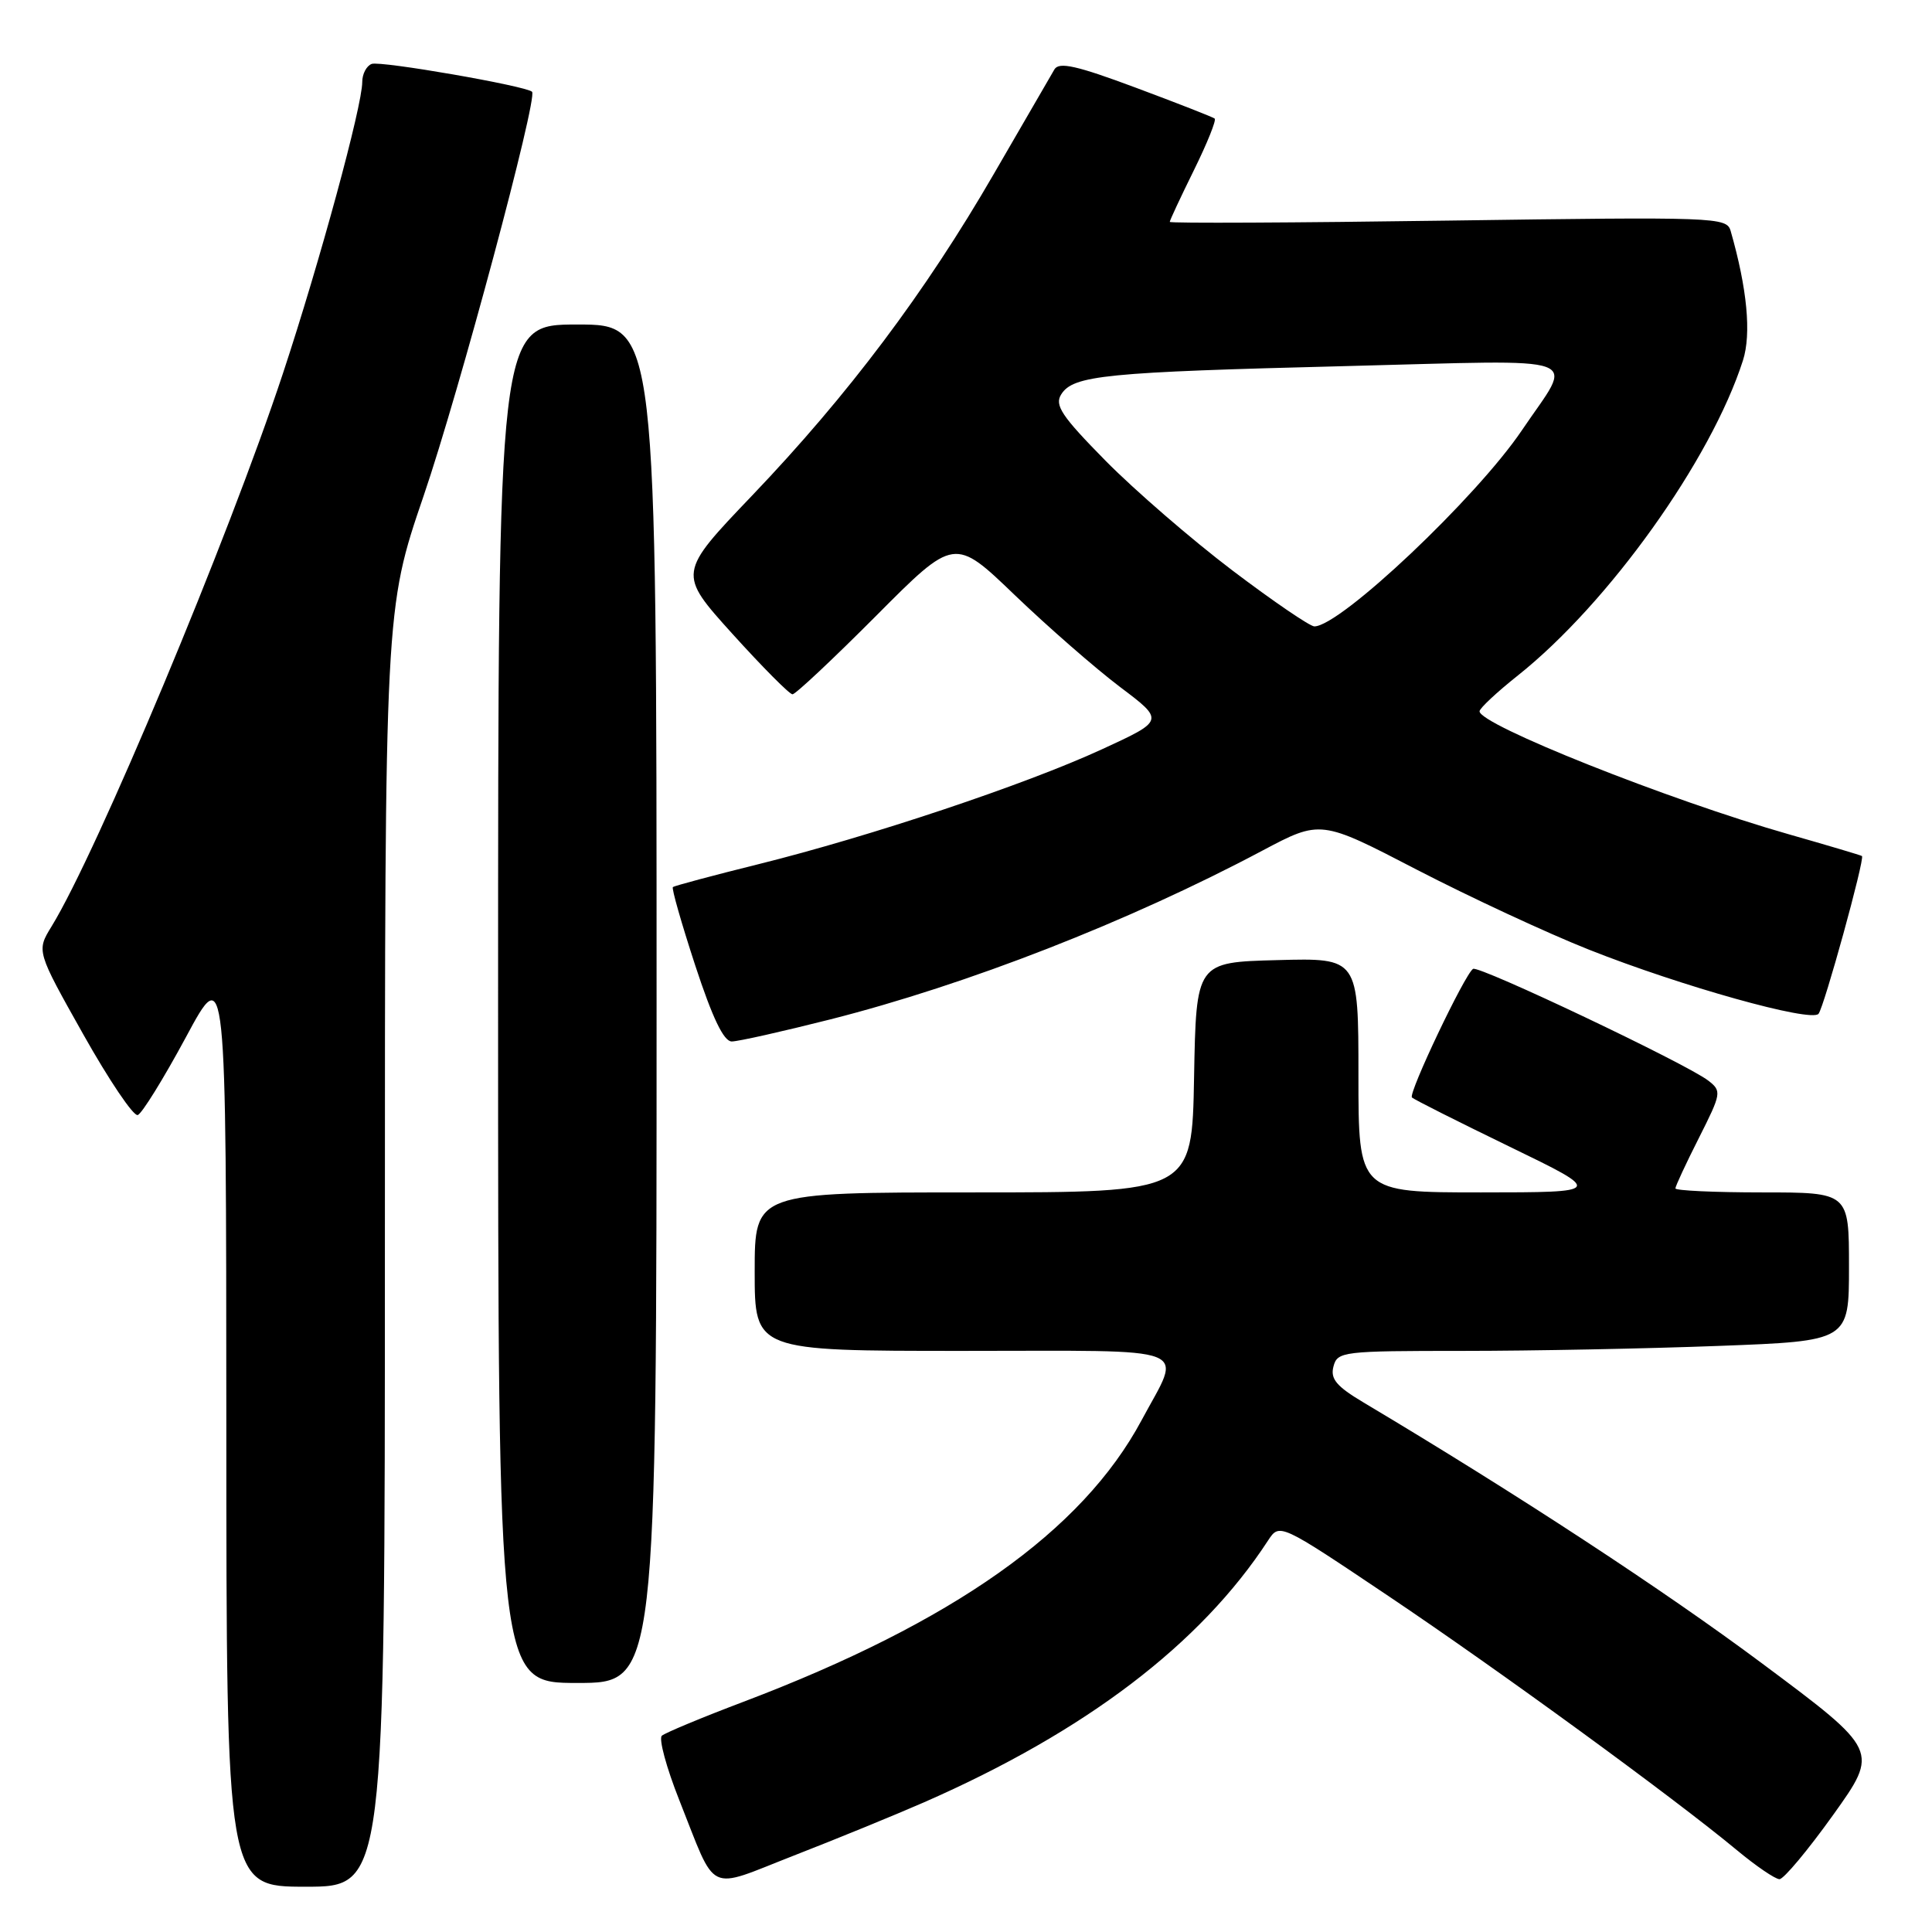 <?xml version="1.0" encoding="UTF-8" standalone="no"?>
<!DOCTYPE svg PUBLIC "-//W3C//DTD SVG 1.1//EN" "http://www.w3.org/Graphics/SVG/1.1/DTD/svg11.dtd" >
<svg xmlns="http://www.w3.org/2000/svg" xmlns:xlink="http://www.w3.org/1999/xlink" version="1.1" viewBox="0 0 256 256">
 <g >
 <path fill="currentColor"
d=" M 51.00 165.37 C 51.00 80.74 51.00 80.74 56.13 65.71 C 60.85 51.90 71.29 12.96 70.50 12.16 C 69.73 11.39 50.41 8.03 49.25 8.47 C 48.56 8.73 48.00 9.80 48.00 10.86 C 48.00 14.04 42.37 34.72 37.49 49.48 C 30.27 71.31 12.82 113.02 6.83 122.76 C 4.83 126.02 4.83 126.02 11.03 137.05 C 14.44 143.12 17.69 147.94 18.25 147.75 C 18.80 147.57 21.67 142.93 24.62 137.46 C 29.97 127.50 29.97 127.50 29.99 188.75 C 30.00 250.00 30.00 250.00 40.50 250.00 C 51.00 250.00 51.00 250.00 51.00 165.37 Z  M 122.43 238.82 C 143.84 229.44 159.09 217.84 168.02 204.13 C 169.55 201.80 169.55 201.80 183.97 211.48 C 198.64 221.33 221.73 238.17 230.14 245.15 C 232.69 247.27 235.23 249.00 235.79 249.00 C 236.35 249.00 239.55 245.17 242.90 240.49 C 248.99 231.97 248.99 231.97 233.51 220.43 C 220.48 210.71 201.01 197.96 180.65 185.82 C 177.08 183.69 176.26 182.71 176.69 181.07 C 177.21 179.08 177.89 179.00 193.87 179.00 C 203.01 179.00 218.26 178.70 227.75 178.34 C 245.00 177.69 245.00 177.69 245.00 167.84 C 245.00 158.00 245.00 158.00 233.50 158.00 C 227.18 158.00 222.00 157.76 222.00 157.47 C 222.00 157.18 223.40 154.17 225.11 150.79 C 228.10 144.86 228.15 144.58 226.36 143.19 C 223.50 140.97 195.97 127.90 195.19 128.38 C 194.10 129.06 186.57 144.90 187.09 145.42 C 187.34 145.68 193.17 148.61 200.03 151.94 C 212.50 157.99 212.50 157.99 196.25 158.00 C 180.00 158.00 180.00 158.00 180.00 142.47 C 180.00 126.93 180.00 126.93 169.25 127.22 C 158.50 127.50 158.50 127.50 158.22 142.75 C 157.95 158.00 157.95 158.00 128.97 158.00 C 100.00 158.00 100.00 158.00 100.00 168.50 C 100.00 179.00 100.00 179.00 127.57 179.00 C 158.91 179.00 156.65 178.12 151.26 188.20 C 143.39 202.88 126.32 214.95 98.50 225.50 C 93.00 227.58 88.14 229.61 87.70 229.99 C 87.26 230.38 88.30 234.22 90.01 238.53 C 95.05 251.20 93.48 250.44 105.17 245.88 C 110.77 243.70 118.54 240.52 122.43 238.82 Z  M 87.00 133.00 C 87.00 43.00 87.00 43.00 76.50 43.00 C 66.00 43.00 66.00 43.00 66.00 133.00 C 66.00 223.00 66.00 223.00 76.50 223.00 C 87.00 223.00 87.00 223.00 87.00 133.00 Z  M 110.00 135.08 C 128.17 130.47 149.57 122.12 167.24 112.73 C 174.99 108.62 174.99 108.62 187.74 115.24 C 194.76 118.87 205.03 123.65 210.56 125.84 C 222.77 130.68 239.95 135.49 240.96 134.34 C 241.69 133.49 247.13 113.76 246.72 113.43 C 246.60 113.33 242.22 112.03 237.00 110.54 C 221.14 106.02 195.93 95.99 196.05 94.24 C 196.08 93.83 198.36 91.70 201.13 89.50 C 213.16 79.93 226.73 60.93 230.95 47.76 C 232.08 44.23 231.51 38.23 229.32 30.60 C 228.79 28.77 227.48 28.73 191.89 29.23 C 171.60 29.52 155.00 29.60 155.00 29.40 C 155.00 29.20 156.44 26.12 158.20 22.55 C 159.96 18.98 161.20 15.90 160.95 15.71 C 160.70 15.51 156.00 13.67 150.50 11.62 C 142.68 8.70 140.33 8.17 139.72 9.19 C 139.30 9.91 135.68 16.15 131.68 23.06 C 122.60 38.75 112.40 52.32 99.68 65.64 C 89.81 75.97 89.81 75.97 97.05 83.99 C 101.03 88.39 104.61 92.00 105.01 92.00 C 105.41 92.00 110.40 87.31 116.10 81.59 C 126.47 71.17 126.47 71.17 134.48 78.87 C 138.89 83.10 145.16 88.57 148.40 91.02 C 154.31 95.47 154.31 95.47 145.98 99.30 C 135.84 103.97 115.34 110.82 100.50 114.51 C 94.45 116.01 89.35 117.38 89.16 117.54 C 88.97 117.71 90.31 122.38 92.12 127.92 C 94.41 134.90 95.90 138.00 96.96 138.00 C 97.81 138.00 103.67 136.68 110.00 135.08 Z  M 163.29 75.58 C 157.91 71.50 150.36 64.97 146.51 61.07 C 140.66 55.13 139.70 53.69 140.62 52.25 C 142.21 49.73 146.42 49.31 178.34 48.51 C 211.02 47.69 208.56 46.79 201.67 57.00 C 195.63 65.95 177.59 83.00 174.16 83.00 C 173.57 83.00 168.68 79.66 163.29 75.58 Z "/>
</g>
</svg>